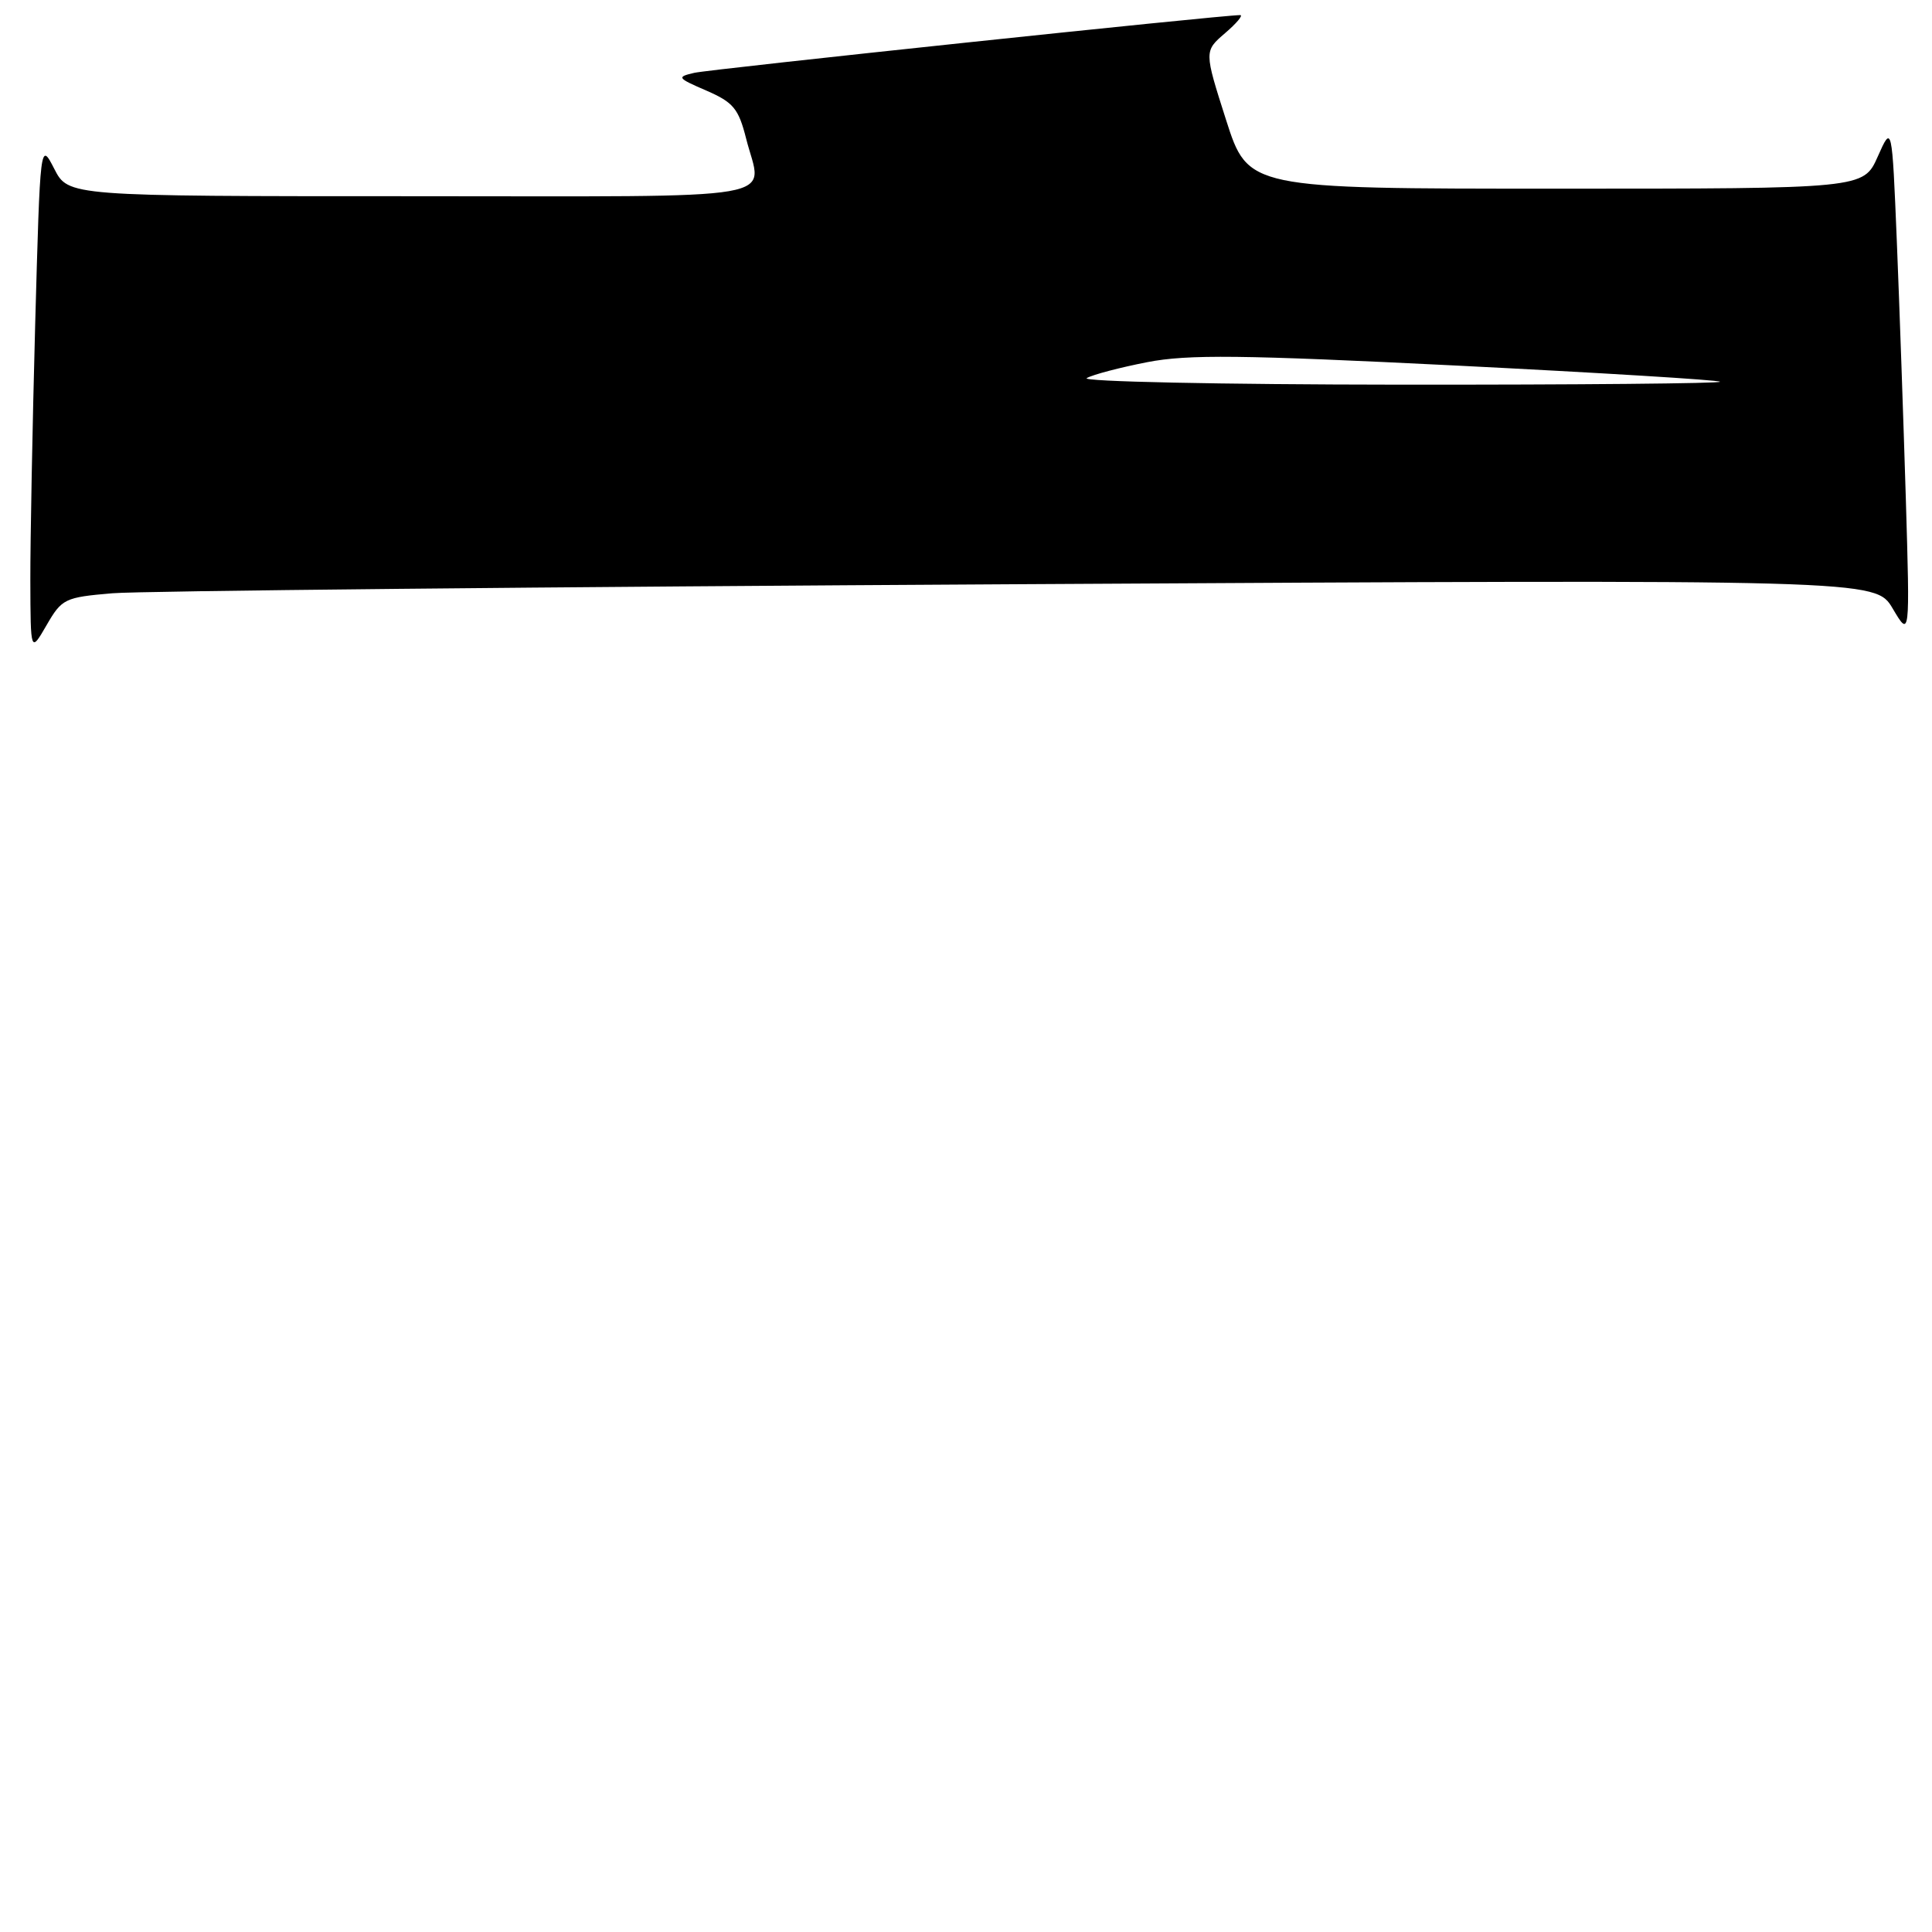 <?xml version="1.0" encoding="UTF-8" standalone="no"?>
<!DOCTYPE svg PUBLIC "-//W3C//DTD SVG 1.1//EN" "http://www.w3.org/Graphics/SVG/1.1/DTD/svg11.dtd" >
<svg xmlns="http://www.w3.org/2000/svg" xmlns:xlink="http://www.w3.org/1999/xlink" version="1.1" viewBox="0 0 256 256">
 <g >
 <path fill="currentColor"
d=" M 14.90 78.61 C 18.53 78.30 72.57 77.76 135.00 77.41 C 248.50 76.77 248.50 76.77 250.79 80.63 C 253.08 84.50 253.08 84.50 252.53 66.00 C 252.22 55.83 251.69 40.53 251.34 32.00 C 250.70 16.50 250.70 16.50 248.81 20.75 C 246.92 25.00 246.92 25.00 206.15 25.00 C 165.38 25.00 165.38 25.00 162.46 15.89 C 159.55 6.78 159.55 6.78 162.33 4.39 C 163.86 3.08 164.76 2.00 164.33 2.00 C 161.86 2.00 94.07 9.17 92.00 9.65 C 89.63 10.20 89.72 10.33 93.61 12.01 C 97.17 13.56 97.86 14.39 98.86 18.34 C 100.98 26.77 105.42 26.00 54.52 26.00 C 9.05 26.00 9.05 26.00 7.19 22.37 C 5.33 18.75 5.33 18.75 4.66 43.04 C 4.30 56.39 4.01 71.64 4.02 76.91 C 4.05 86.50 4.05 86.50 6.17 82.84 C 8.20 79.33 8.57 79.15 14.90 78.61 Z  M 144.00 50.10 C 144.82 49.63 148.43 48.69 152.01 47.99 C 157.41 46.94 164.43 47.02 193.01 48.44 C 211.97 49.39 227.68 50.35 227.91 50.58 C 228.14 50.81 209.02 50.99 185.42 50.97 C 161.66 50.95 143.17 50.56 144.00 50.10 Z "/>
</g>
</svg>